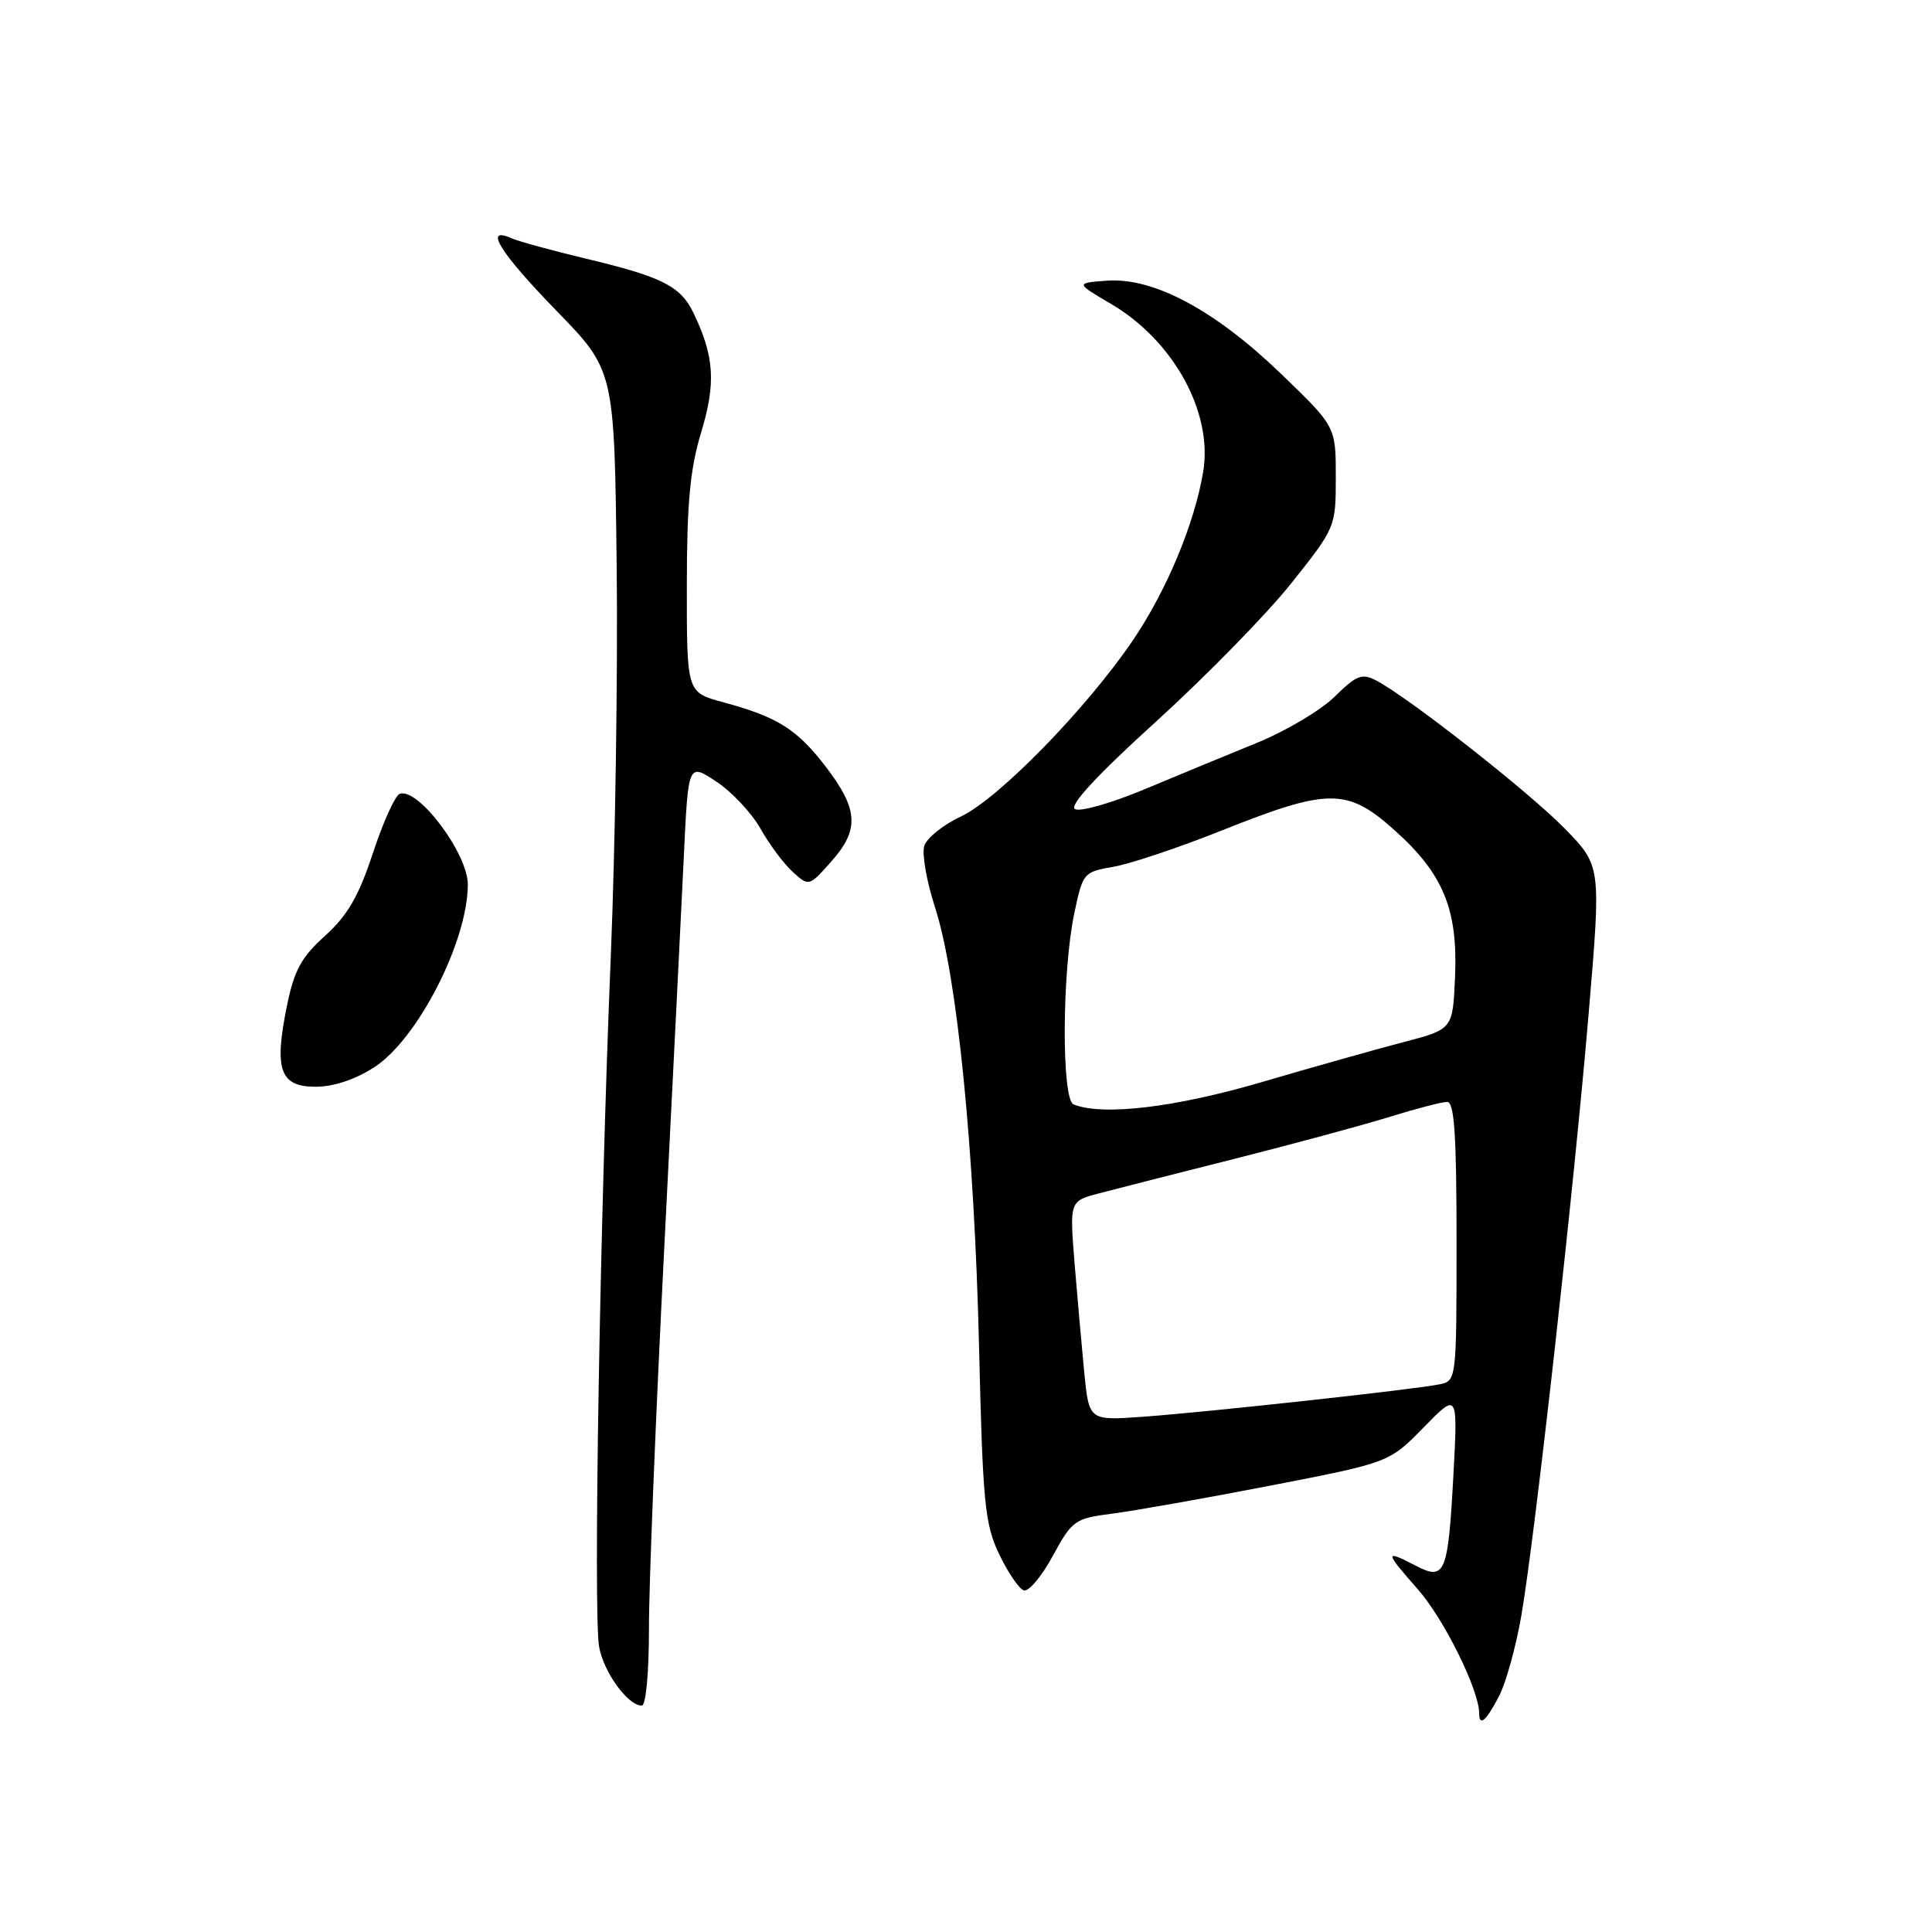 <?xml version="1.0" encoding="UTF-8" standalone="no"?>
<!DOCTYPE svg PUBLIC "-//W3C//DTD SVG 1.1//EN" "http://www.w3.org/Graphics/SVG/1.1/DTD/svg11.dtd" >
<svg xmlns="http://www.w3.org/2000/svg" xmlns:xlink="http://www.w3.org/1999/xlink" version="1.1" viewBox="0 0 256 256">
 <g >
 <path fill="currentColor"
d=" M 198.63 224.75 C 199.56 222.96 200.89 218.12 201.60 214.00 C 203.41 203.43 208.58 157.17 210.52 134.12 C 212.16 114.73 212.16 114.73 207.33 109.78 C 202.62 104.96 186.66 92.42 182.34 90.16 C 180.47 89.18 179.73 89.47 176.84 92.32 C 175.00 94.13 170.35 96.89 166.50 98.45 C 162.65 100.02 155.94 102.79 151.59 104.61 C 147.24 106.43 143.12 107.60 142.44 107.21 C 141.63 106.74 145.34 102.73 153.24 95.56 C 159.86 89.54 167.92 81.30 171.14 77.24 C 176.97 69.91 177.00 69.83 177.00 63.19 C 177.00 56.52 177.00 56.52 169.72 49.51 C 160.98 41.09 152.86 36.75 146.70 37.19 C 142.50 37.50 142.50 37.50 147.22 40.27 C 155.51 45.15 160.73 54.65 159.43 62.50 C 158.28 69.41 154.58 78.26 150.09 84.88 C 143.92 93.95 132.30 105.85 127.32 108.19 C 124.98 109.29 122.81 111.04 122.47 112.08 C 122.14 113.13 122.78 116.80 123.90 120.24 C 126.82 129.27 129.10 152.05 129.73 178.50 C 130.22 199.17 130.49 201.95 132.39 205.93 C 133.55 208.36 135.02 210.52 135.66 210.73 C 136.30 210.94 138.03 208.88 139.50 206.17 C 142.07 201.45 142.42 201.20 147.35 200.57 C 150.18 200.21 159.61 198.54 168.29 196.86 C 184.08 193.80 184.08 193.80 188.63 189.15 C 193.17 184.50 193.17 184.50 192.59 195.33 C 191.88 208.54 191.49 209.49 187.61 207.47 C 183.42 205.30 183.44 205.56 187.88 210.60 C 191.35 214.55 196.00 223.95 196.00 227.04 C 196.00 228.83 196.94 228.01 198.63 224.75 Z  M 85.99 215.75 C 85.98 210.11 86.89 187.50 88.01 165.50 C 89.13 143.50 90.30 120.01 90.62 113.30 C 91.20 101.10 91.20 101.10 94.92 103.57 C 96.97 104.92 99.61 107.74 100.78 109.82 C 101.95 111.90 103.87 114.48 105.05 115.54 C 107.18 117.47 107.20 117.47 110.09 114.22 C 113.90 109.97 113.76 107.28 109.46 101.65 C 105.61 96.61 103.05 95.00 95.75 93.03 C 91.00 91.74 91.00 91.74 91.01 77.62 C 91.01 66.64 91.44 62.12 92.91 57.28 C 94.88 50.78 94.66 47.22 91.90 41.49 C 90.18 37.90 87.73 36.67 77.50 34.24 C 73.10 33.19 68.71 31.98 67.75 31.56 C 64.03 29.91 66.24 33.47 73.71 41.15 C 81.41 49.07 81.41 49.07 81.71 74.78 C 81.88 88.93 81.53 112.20 80.94 126.50 C 79.49 161.69 78.60 214.05 79.39 218.24 C 80.02 221.63 83.20 226.00 85.04 226.00 C 85.59 226.00 85.99 221.65 85.99 215.75 Z  M 49.60 141.41 C 55.35 137.68 61.95 124.79 61.99 117.23 C 62.01 113.13 55.44 104.35 52.97 105.18 C 52.37 105.38 50.77 108.91 49.42 113.02 C 47.53 118.76 46.05 121.31 43.07 124.00 C 39.91 126.85 38.97 128.58 38.01 133.33 C 36.30 141.76 37.10 144.00 41.82 144.00 C 44.19 144.00 47.09 143.04 49.60 141.41 Z  M 143.67 181.87 C 143.33 178.37 142.75 171.82 142.38 167.33 C 141.73 159.15 141.73 159.15 145.61 158.13 C 147.75 157.57 155.80 155.51 163.50 153.57 C 171.20 151.63 180.43 149.13 184.00 148.03 C 187.57 146.92 191.06 146.01 191.75 146.01 C 192.71 146.00 193.00 150.36 193.00 164.48 C 193.00 182.84 192.99 182.96 190.75 183.43 C 187.54 184.10 159.84 187.13 151.40 187.73 C 144.30 188.24 144.30 188.24 143.67 181.87 Z  M 142.25 146.34 C 140.65 145.69 140.71 128.79 142.35 121.02 C 143.47 115.67 143.59 115.53 147.50 114.86 C 149.70 114.49 156.19 112.32 161.92 110.03 C 176.07 104.39 178.53 104.39 184.82 110.04 C 191.26 115.81 193.19 120.52 192.80 129.47 C 192.50 136.38 192.50 136.38 186.00 138.08 C 182.43 139.01 173.95 141.40 167.17 143.39 C 155.67 146.76 146.10 147.89 142.25 146.34 Z "/>
</g>
</svg>
